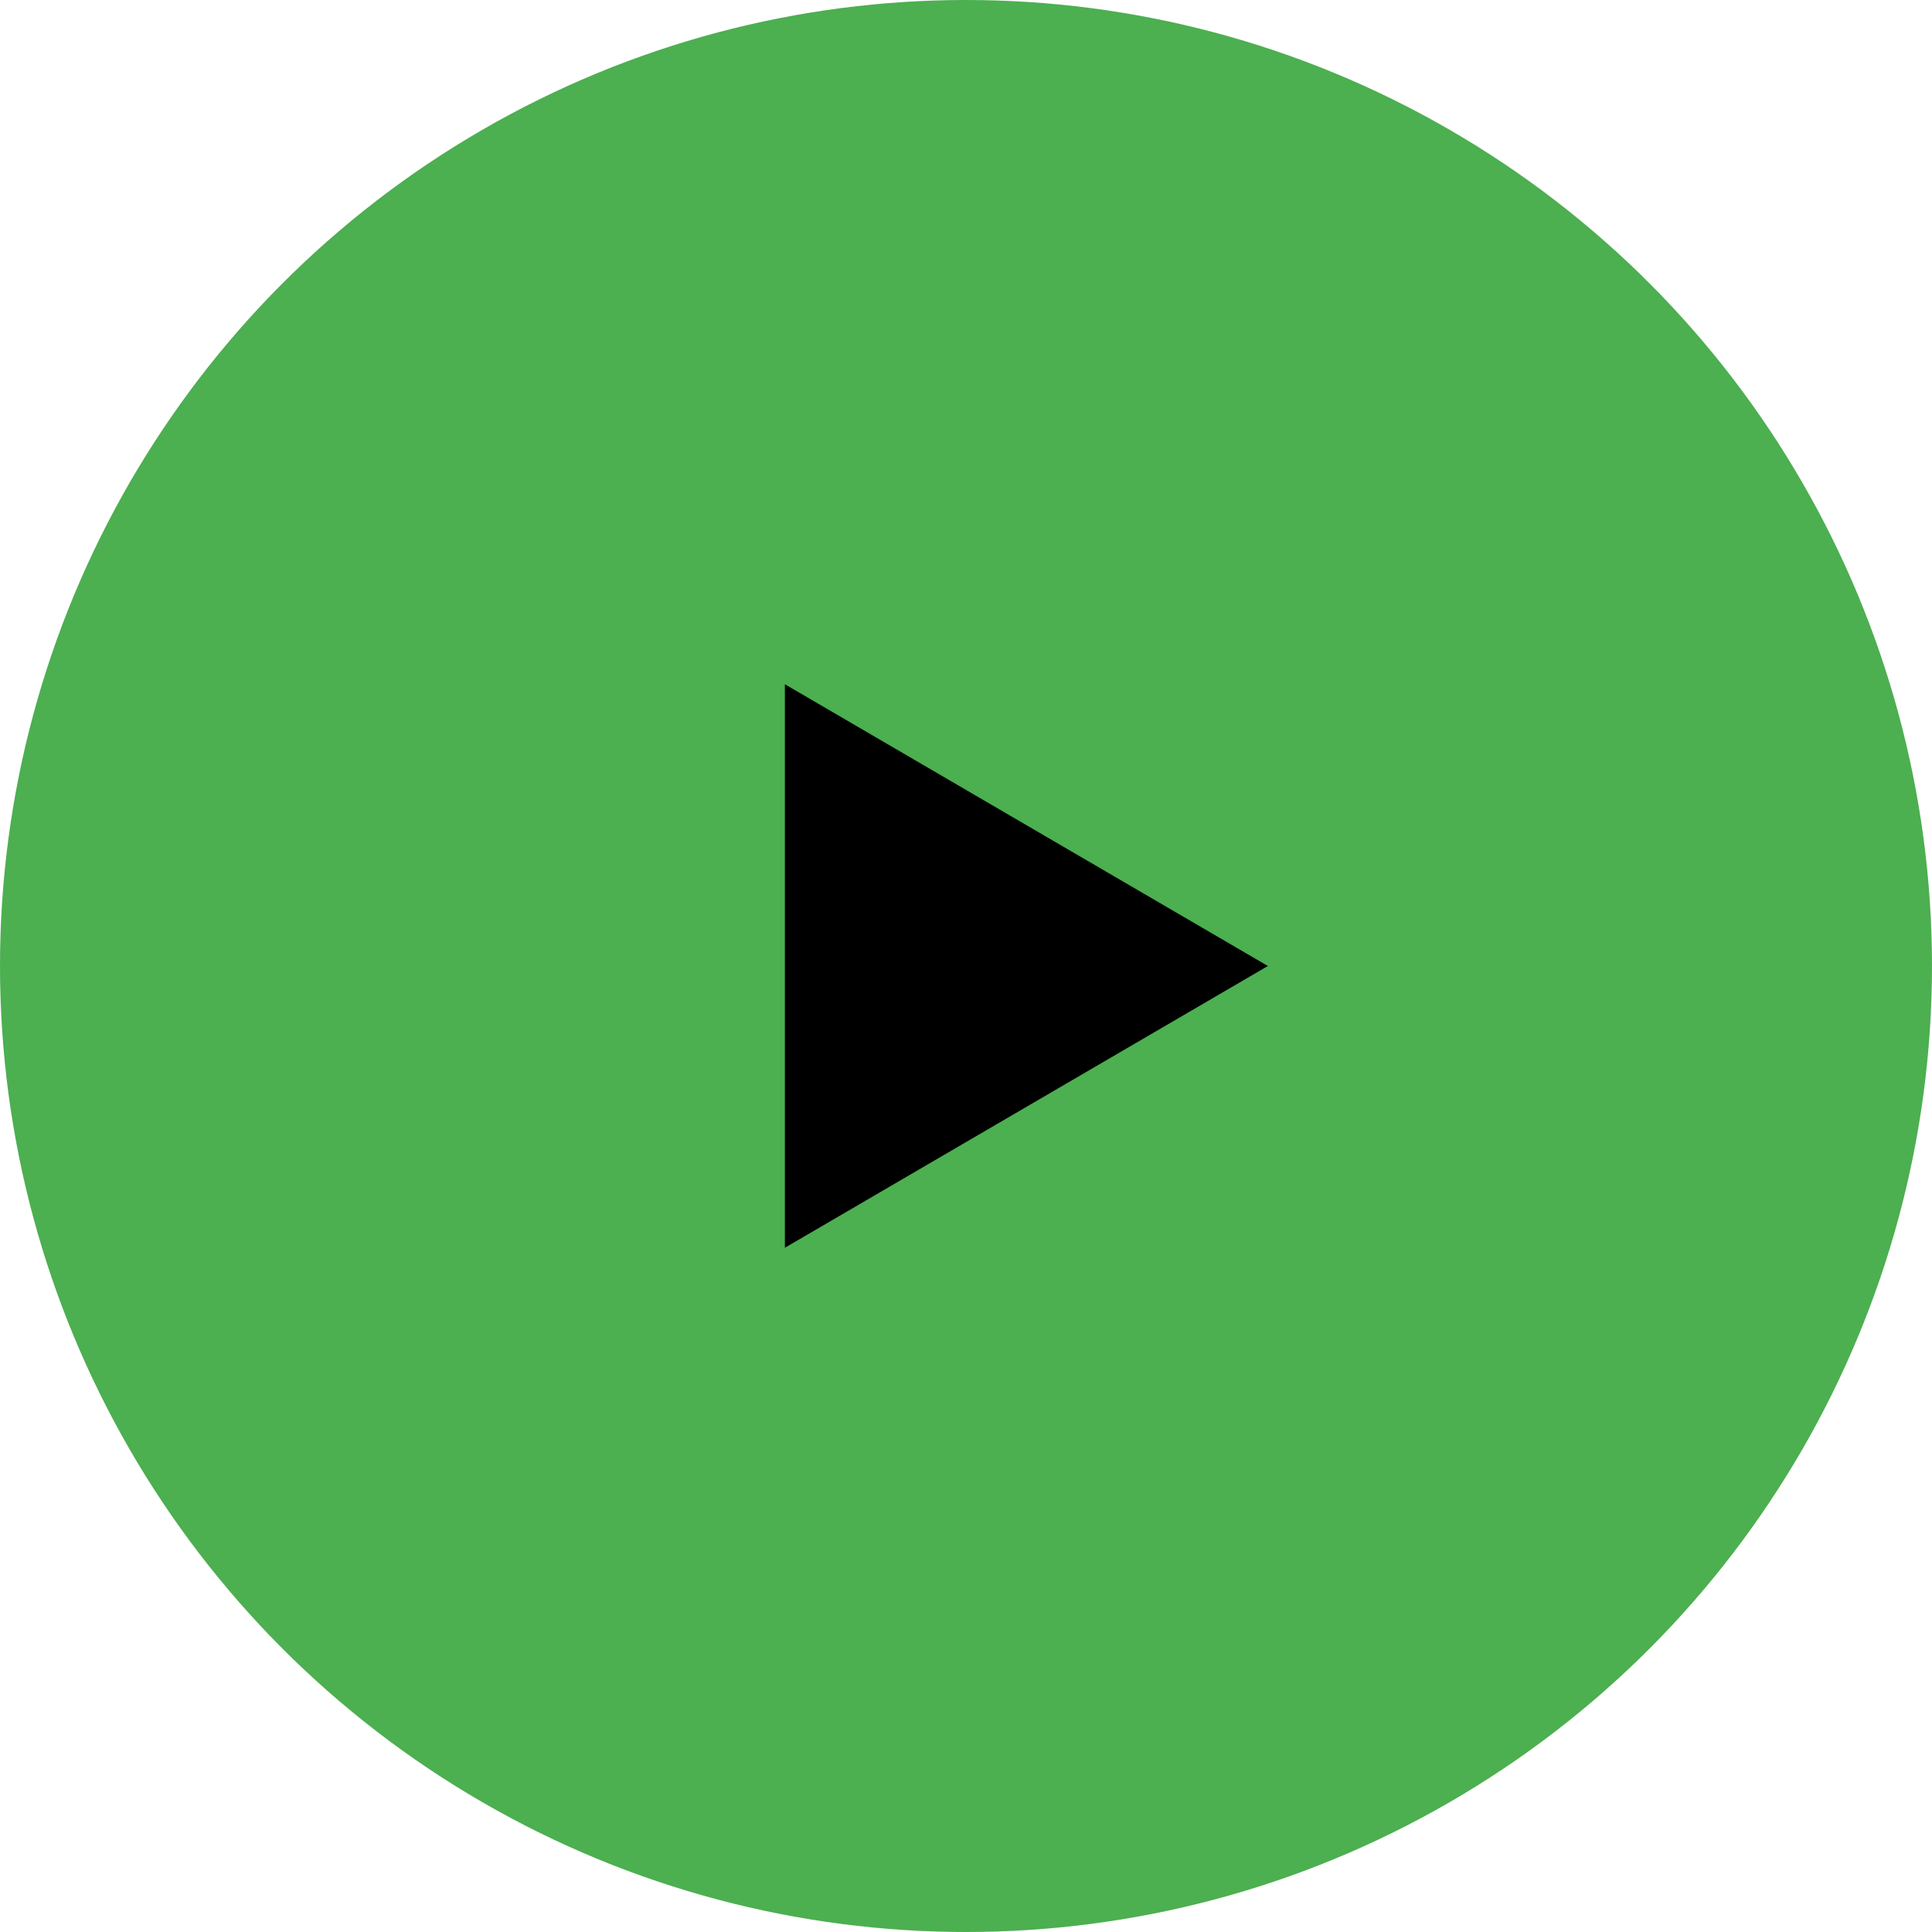 <svg width="40" height="40" viewBox="0 0 24 24" fill="none" xmlns="http://www.w3.org/2000/svg">
    <circle cx="50%" cy="50%" r="50%" fill="#4CAF50" />
    <path d="M15.75 12L9.75 8.5V15.5L15.75 12Z" fill="#000000" />
</svg>